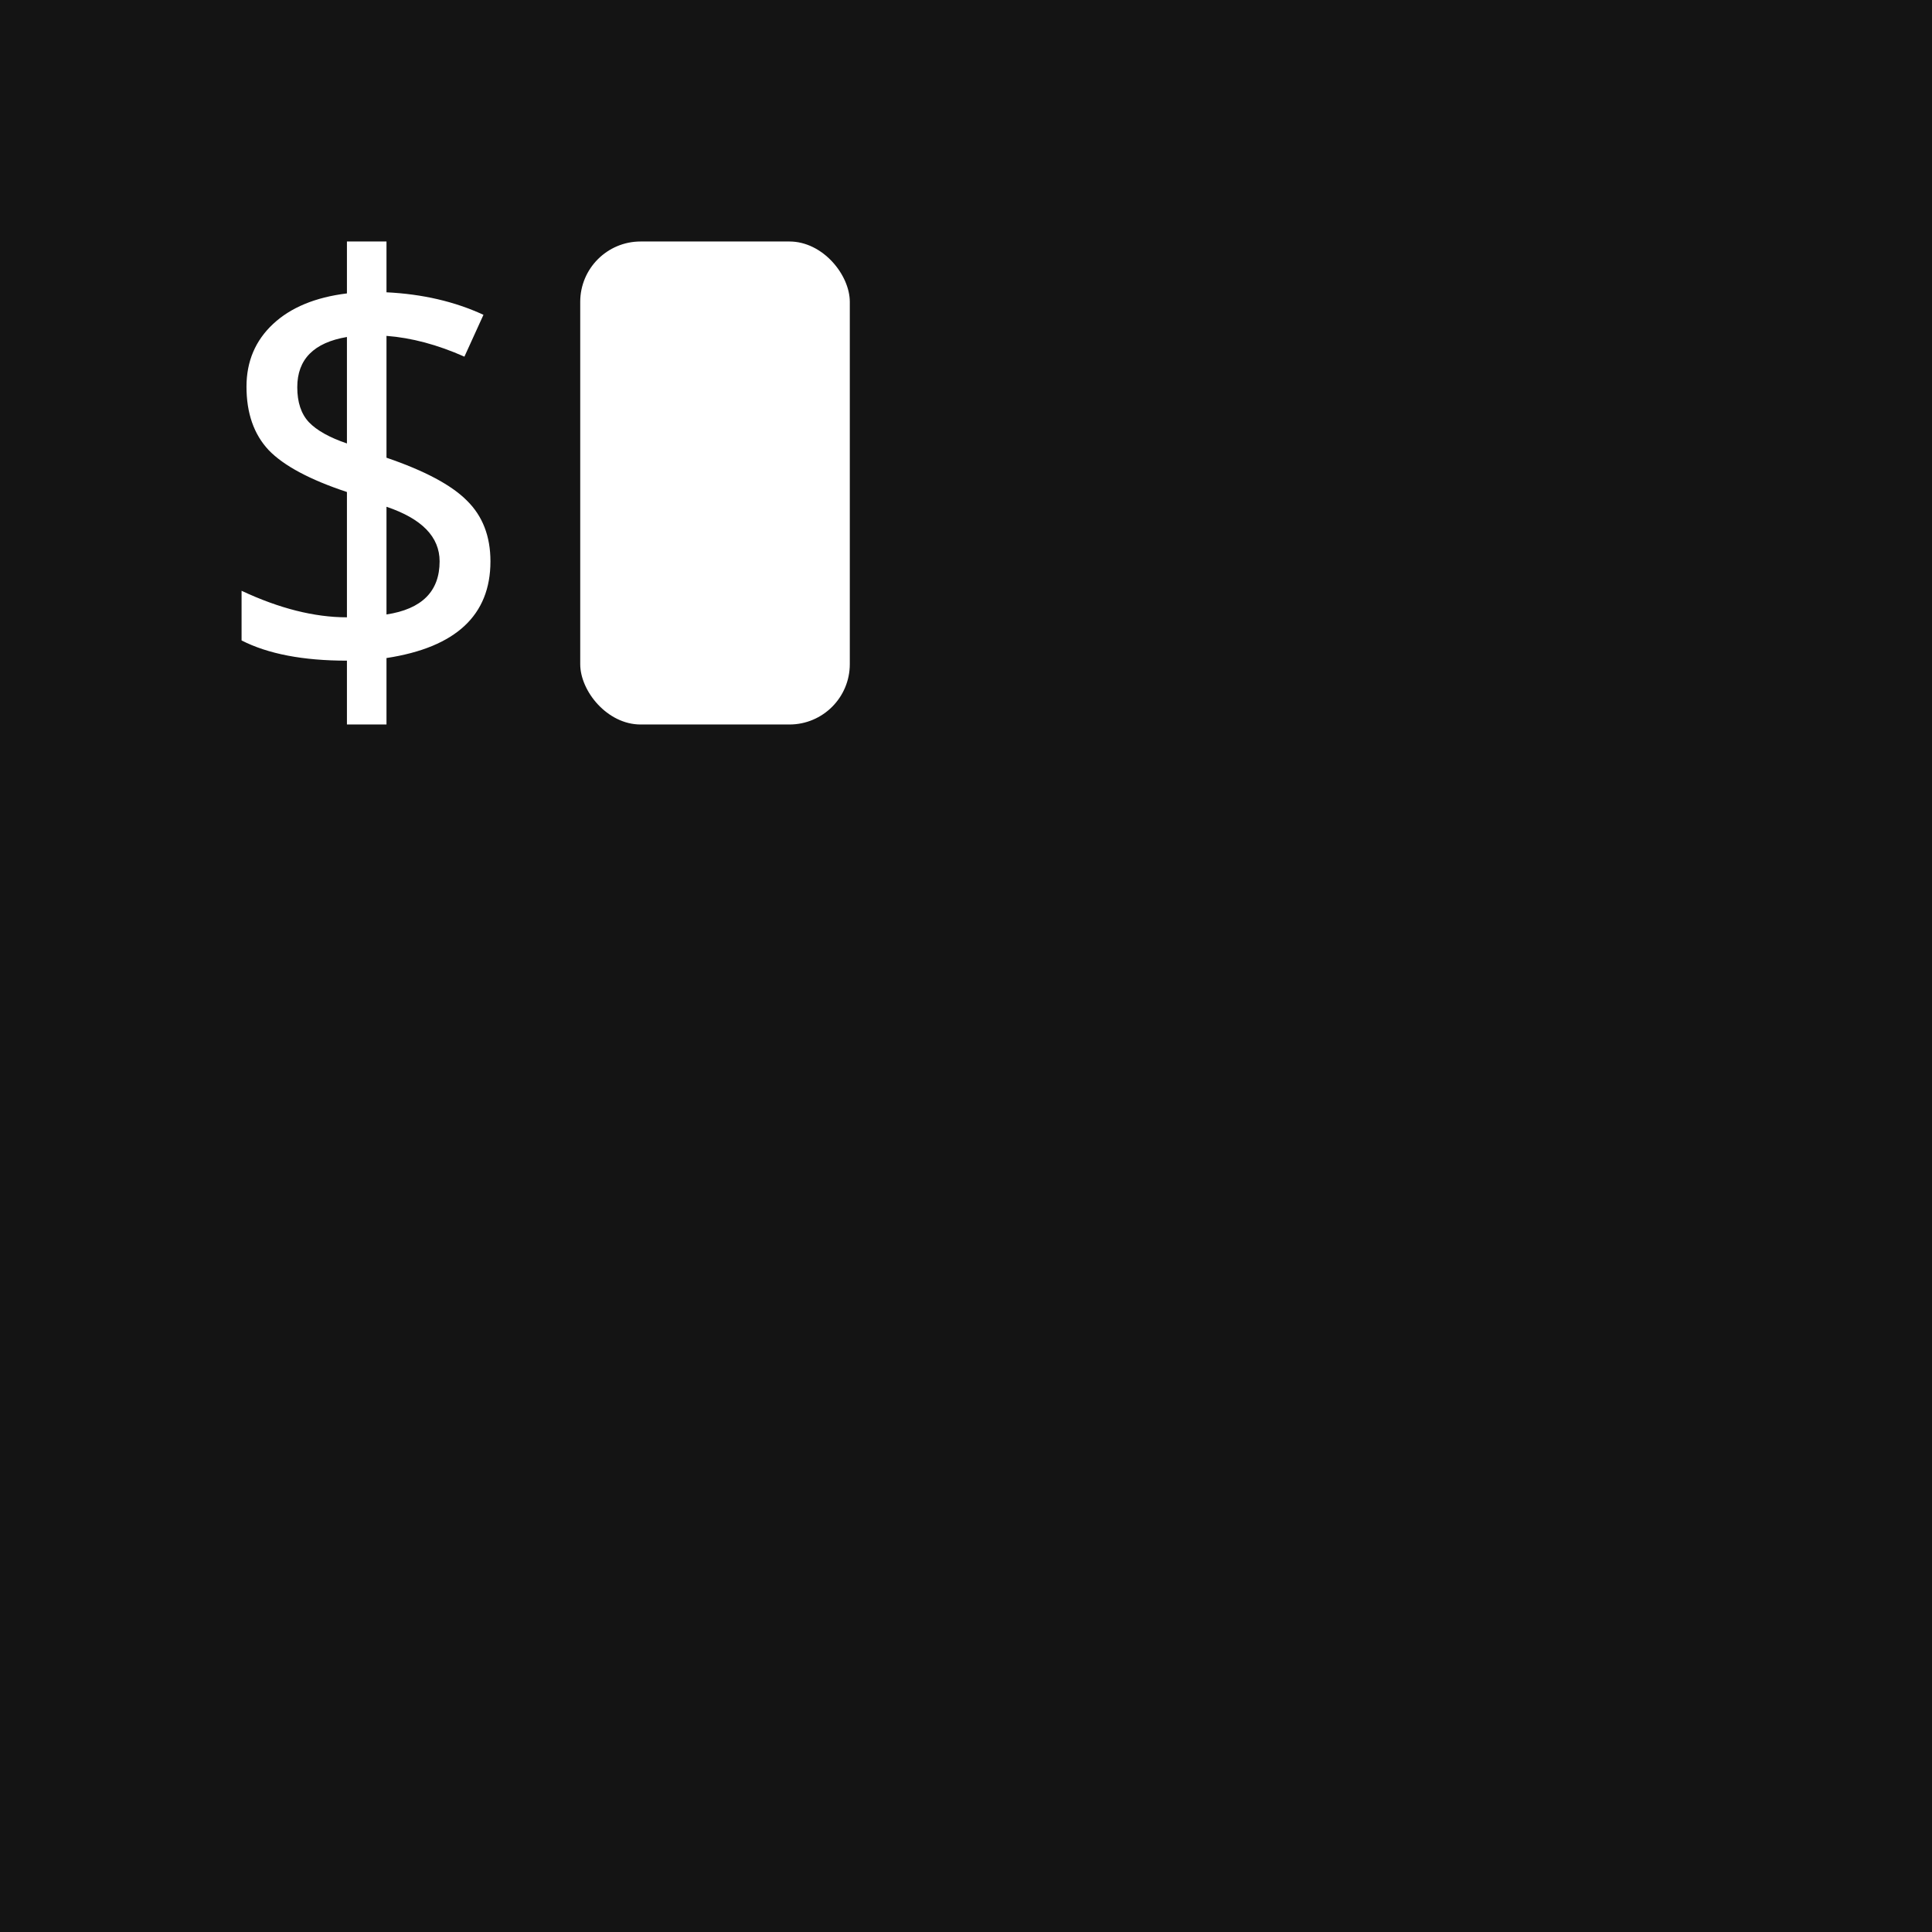 <?xml version="1.0" encoding="UTF-8" standalone="no"?>
<svg
   width="512"
   height="512"
   viewBox="0 0 135.467 135.467"
   version="1.1"
   id="svg8"
   inkscape:version="1.2.2 (b0a8486541, 2022-12-01)"
   sodipodi:docname="icon.svg"
   xmlns:inkscape="http://www.inkscape.org/namespaces/inkscape"
   xmlns:sodipodi="http://sodipodi.sourceforge.net/DTD/sodipodi-0.dtd"
   xmlns="http://www.w3.org/2000/svg"
   xmlns:svg="http://www.w3.org/2000/svg"
   xmlns:rdf="http://www.w3.org/1999/02/22-rdf-syntax-ns#"
   xmlns:cc="http://creativecommons.org/ns#"
   xmlns:dc="http://purl.org/dc/elements/1.1/">
  <defs
     id="defs2" />
  <sodipodi:namedview
     id="base"
     pagecolor="#ffffff"
     bordercolor="#666666"
     borderopacity="1.0"
     inkscape:pageopacity="0.0"
     inkscape:pageshadow="2"
     inkscape:zoom="0.17144639"
     inkscape:cx="1539.8399"
     inkscape:cy="478.28362"
     inkscape:document-units="px"
     inkscape:current-layer="layer1"
     inkscape:document-rotation="0"
     showgrid="false"
     units="px"
     inkscape:snap-page="true"
     inkscape:window-width="1920"
     inkscape:window-height="1026"
     inkscape:window-x="0"
     inkscape:window-y="32"
     inkscape:window-maximized="1"
     inkscape:showpageshadow="0"
     inkscape:pagecheckerboard="1"
     inkscape:deskcolor="#d1d1d1" />
  <g
     inkscape:label="Layer 1"
     inkscape:groupmode="layer"
     id="layer1">
    <rect
       style="fill:#141414;fill-opacity:1;stroke-width:1.717;stop-color:#000000"
       id="rect833"
       width="135.467"
       height="135.467"
       x="0"
       y="0" />
    <g
       id="g1634">
      <g
         aria-label="$"
         id="text458"
         style="font-size:10.583px;line-height:1.25;font-family:'URW Gothic';-inkscape-font-specification:'URW Gothic';letter-spacing:0px;word-spacing:0px;stroke-width:0.265"
         transform="matrix(3.917,0,0,3.917,101.965,-12.67)">
        <path
           d="m -19.113,15.014 v 1.189 h -0.708 v -1.142 q -1.178,0 -1.886,-0.362 v -0.889 q 1.013,0.475 1.886,0.475 v -2.243 q -0.997,-0.331 -1.4,-0.749 -0.398,-0.424 -0.398,-1.137 0,-0.677 0.475,-1.121 0.475,-0.444 1.323,-0.548 V 7.557 h 0.708 v 0.91 q 0.966,0.047 1.736,0.403 l -0.341,0.749 Q -18.441,9.298 -19.113,9.247 v 2.181 q 1.028,0.351 1.442,0.77 0.419,0.413 0.419,1.085 0,1.447 -1.86,1.731 z m -0.708,-3.84 V 9.267 q -0.889,0.15 -0.889,0.899 0,0.403 0.207,0.625 0.212,0.222 0.682,0.382 z m 0.708,1.132 v 1.928 q 0.951,-0.145 0.951,-0.951 0,-0.656 -0.951,-0.977 z"
           style="font-family:'Noto Mono';-inkscape-font-specification:'Noto Mono';fill:#ffffff"
           id="path1015" />
      </g>
      <rect
         style="fill:#ffffff;fill-opacity:1;stroke-width:2.305;stop-color:#000000"
         id="rect1070"
         width="18.902"
         height="33.867"
         x="40.684"
         y="16.933"
         ry="4.233" />
    </g>
  </g>
</svg>
